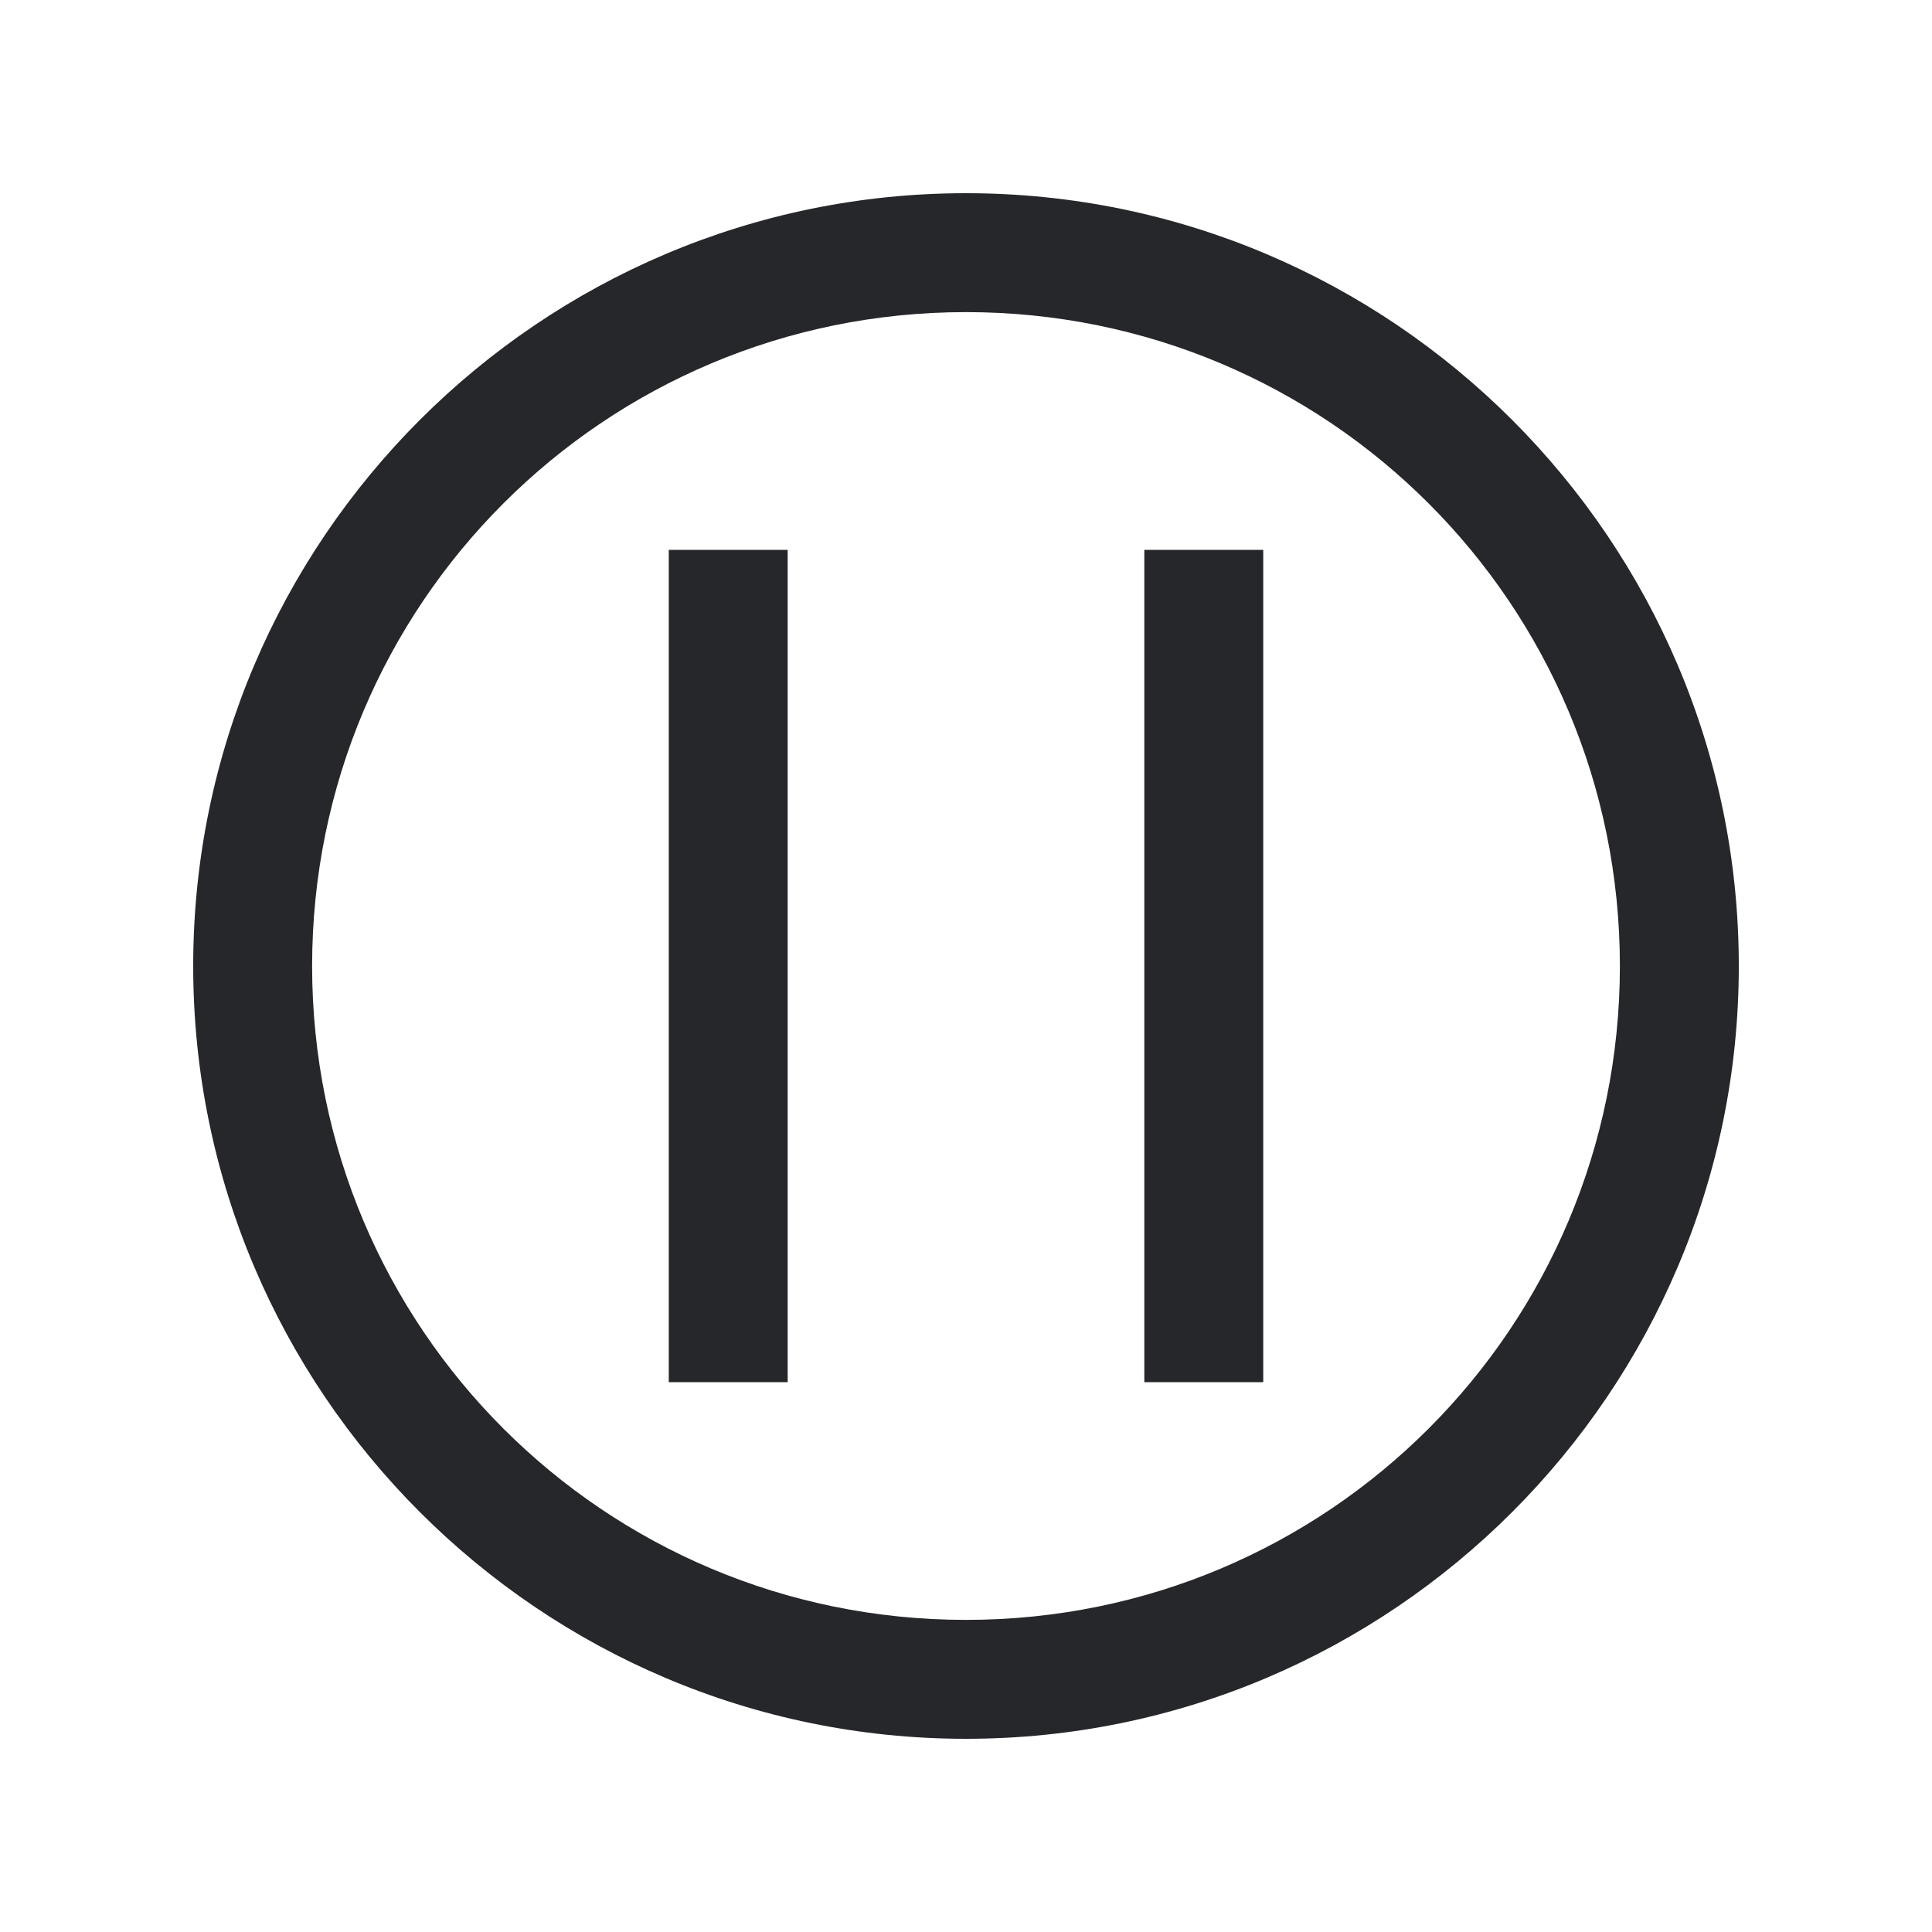 <svg width="20" height="20" viewBox="0 0 20 20" fill="none" xmlns="http://www.w3.org/2000/svg">
<path d="M10 2C5.591 2 2 5.591 2 10C2 14.409 5.591 18 10 18C14.409 18 18 14.409 18 10C18 5.591 14.409 2 10 2ZM10 3.231C13.745 3.231 16.769 6.255 16.769 10C16.769 13.745 13.745 16.769 10 16.769C6.255 16.769 3.231 13.745 3.231 10C3.231 6.255 6.255 3.231 10 3.231ZM6.923 5.692V14.308H8.154V5.692H6.923ZM11.846 5.692V14.308H13.077V5.692H11.846Z" fill="#26272B"/>
</svg>
